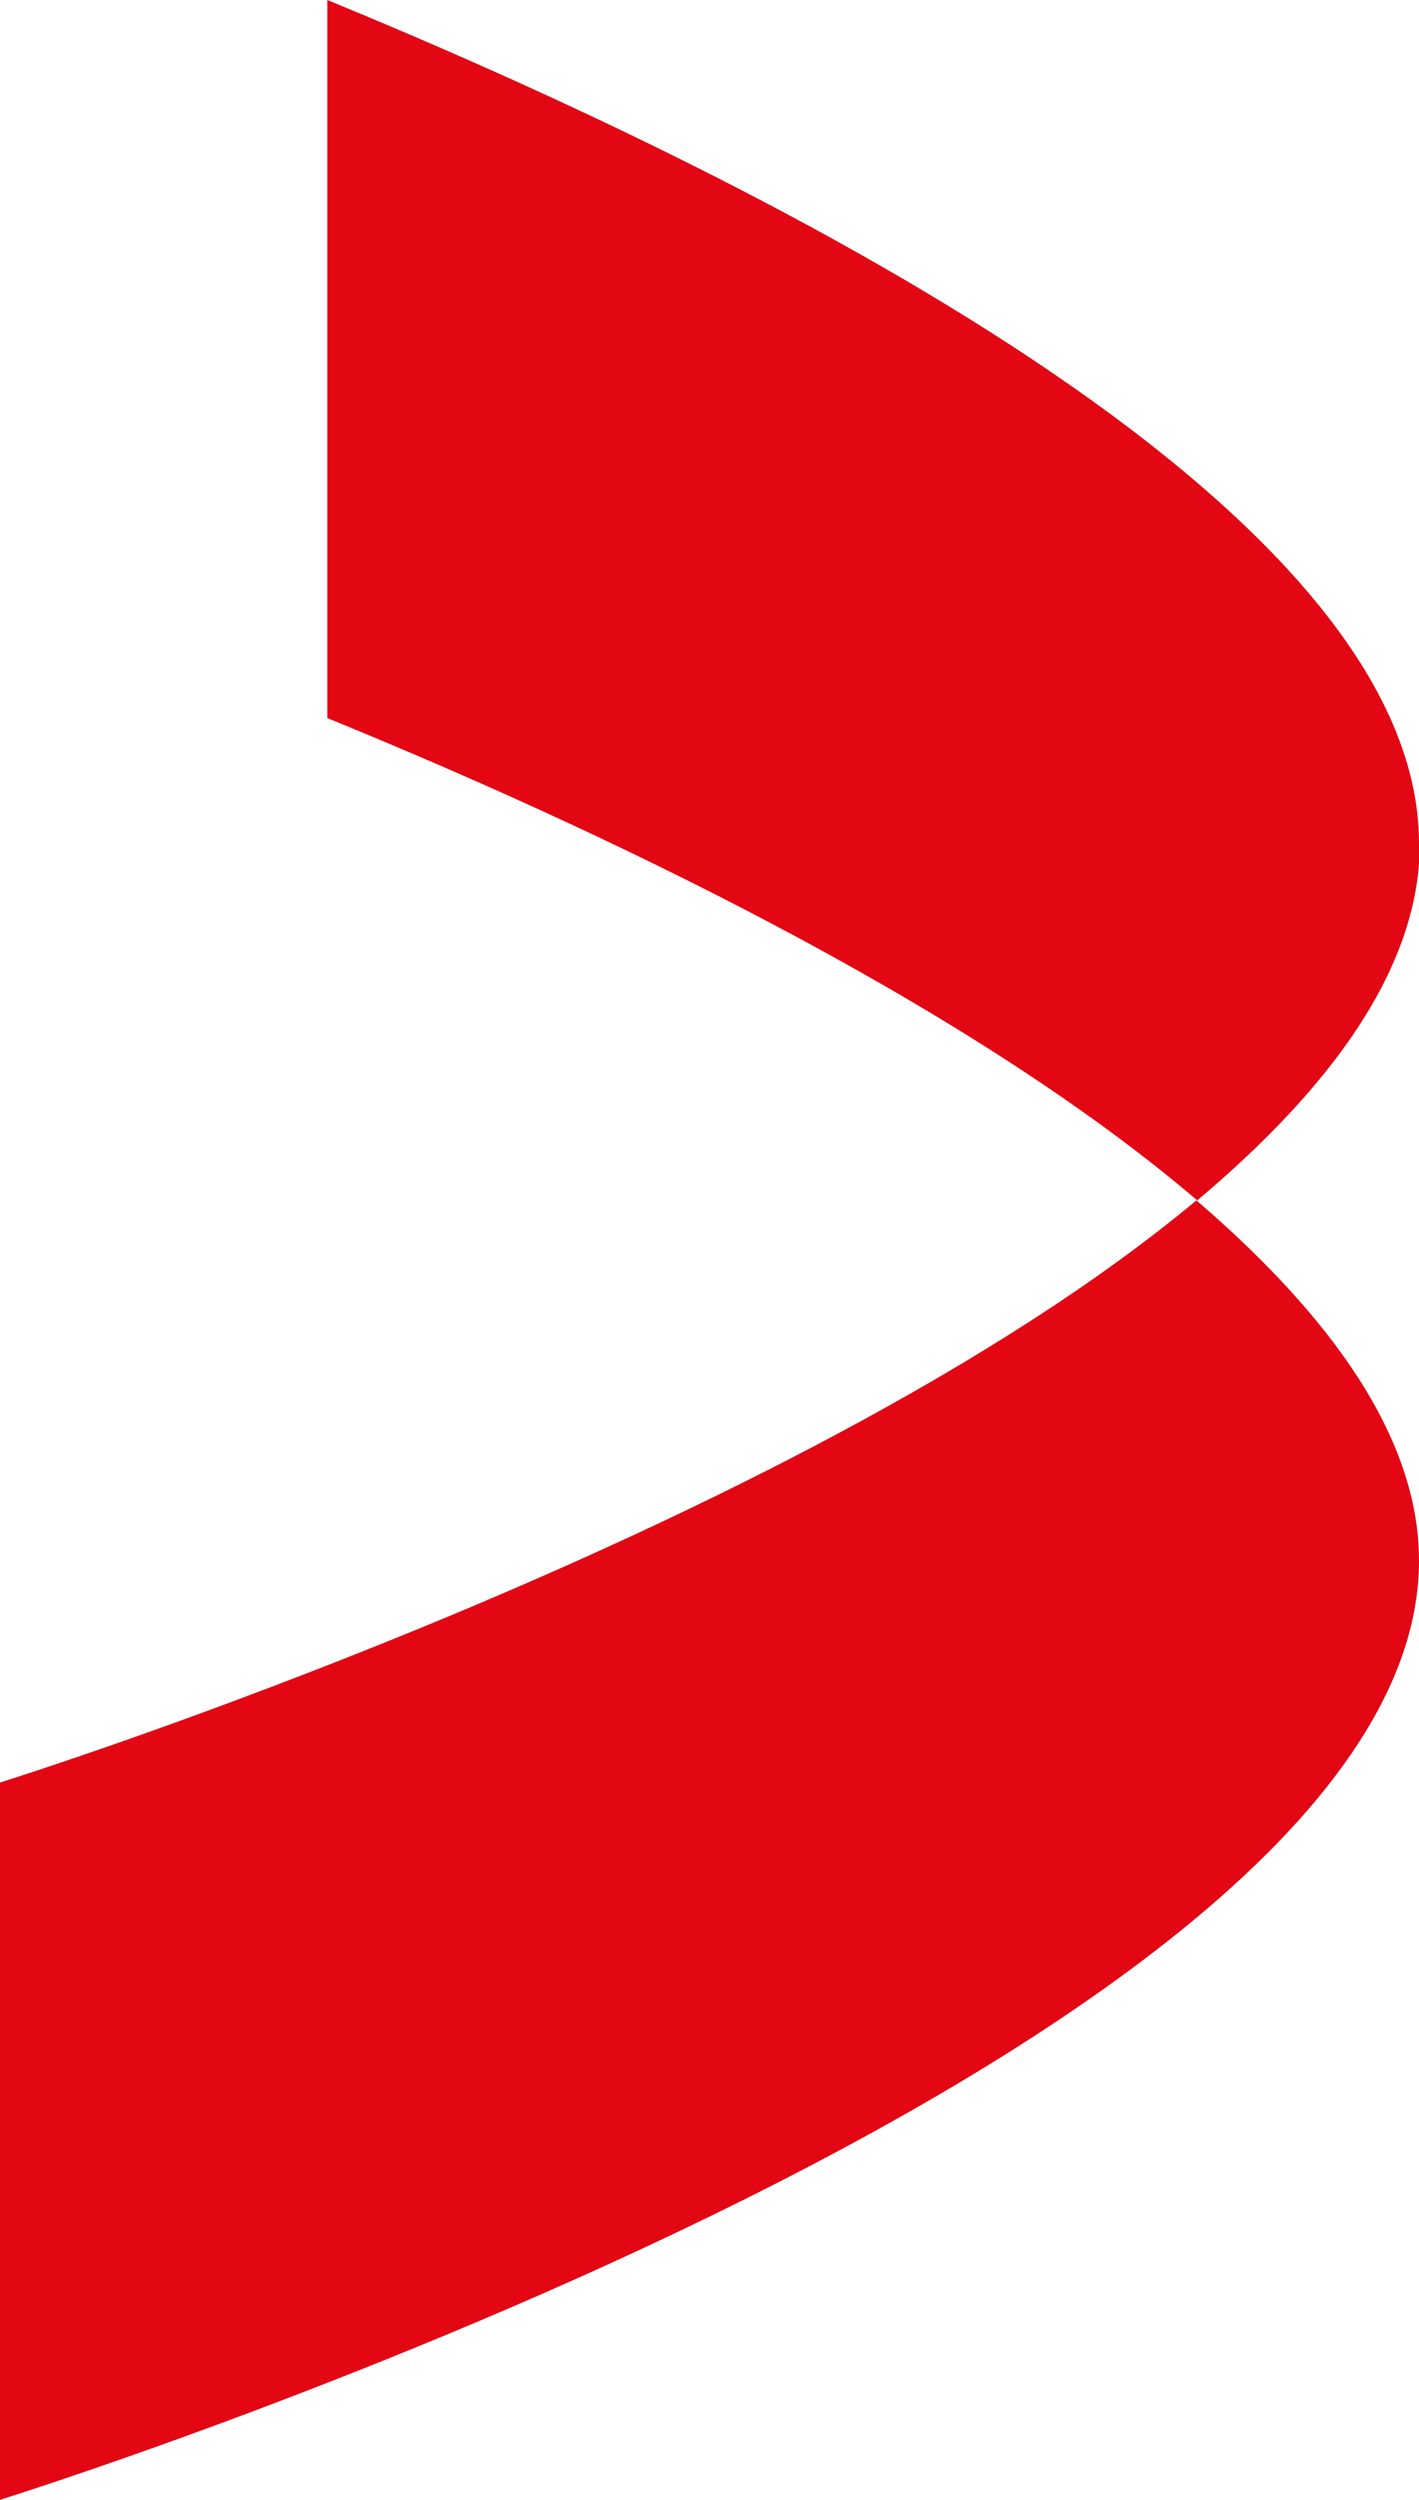 <svg xmlns="http://www.w3.org/2000/svg" viewBox="0 0 17.34 30.53"><defs><style>.cls-1{fill:#e30613;}</style></defs><title>Asset 1</title><g id="Layer_2" data-name="Layer 2"><g id="Capa_1" data-name="Capa 1"><path class="cls-1" d="M17.34,10.3C17.34,6.12,9.11,2.1,4,0V8.77c3.26,1.33,7.77,3.45,10.63,5.89,1.63-1.37,2.72-2.84,2.72-4.36"/><path class="cls-1" d="M14.62,14.66C9.74,18.73,0,21.77,0,21.77v8.76s17.34-5.4,17.34-11.47c0-1.51-1.09-3-2.72-4.4"/></g></g></svg>